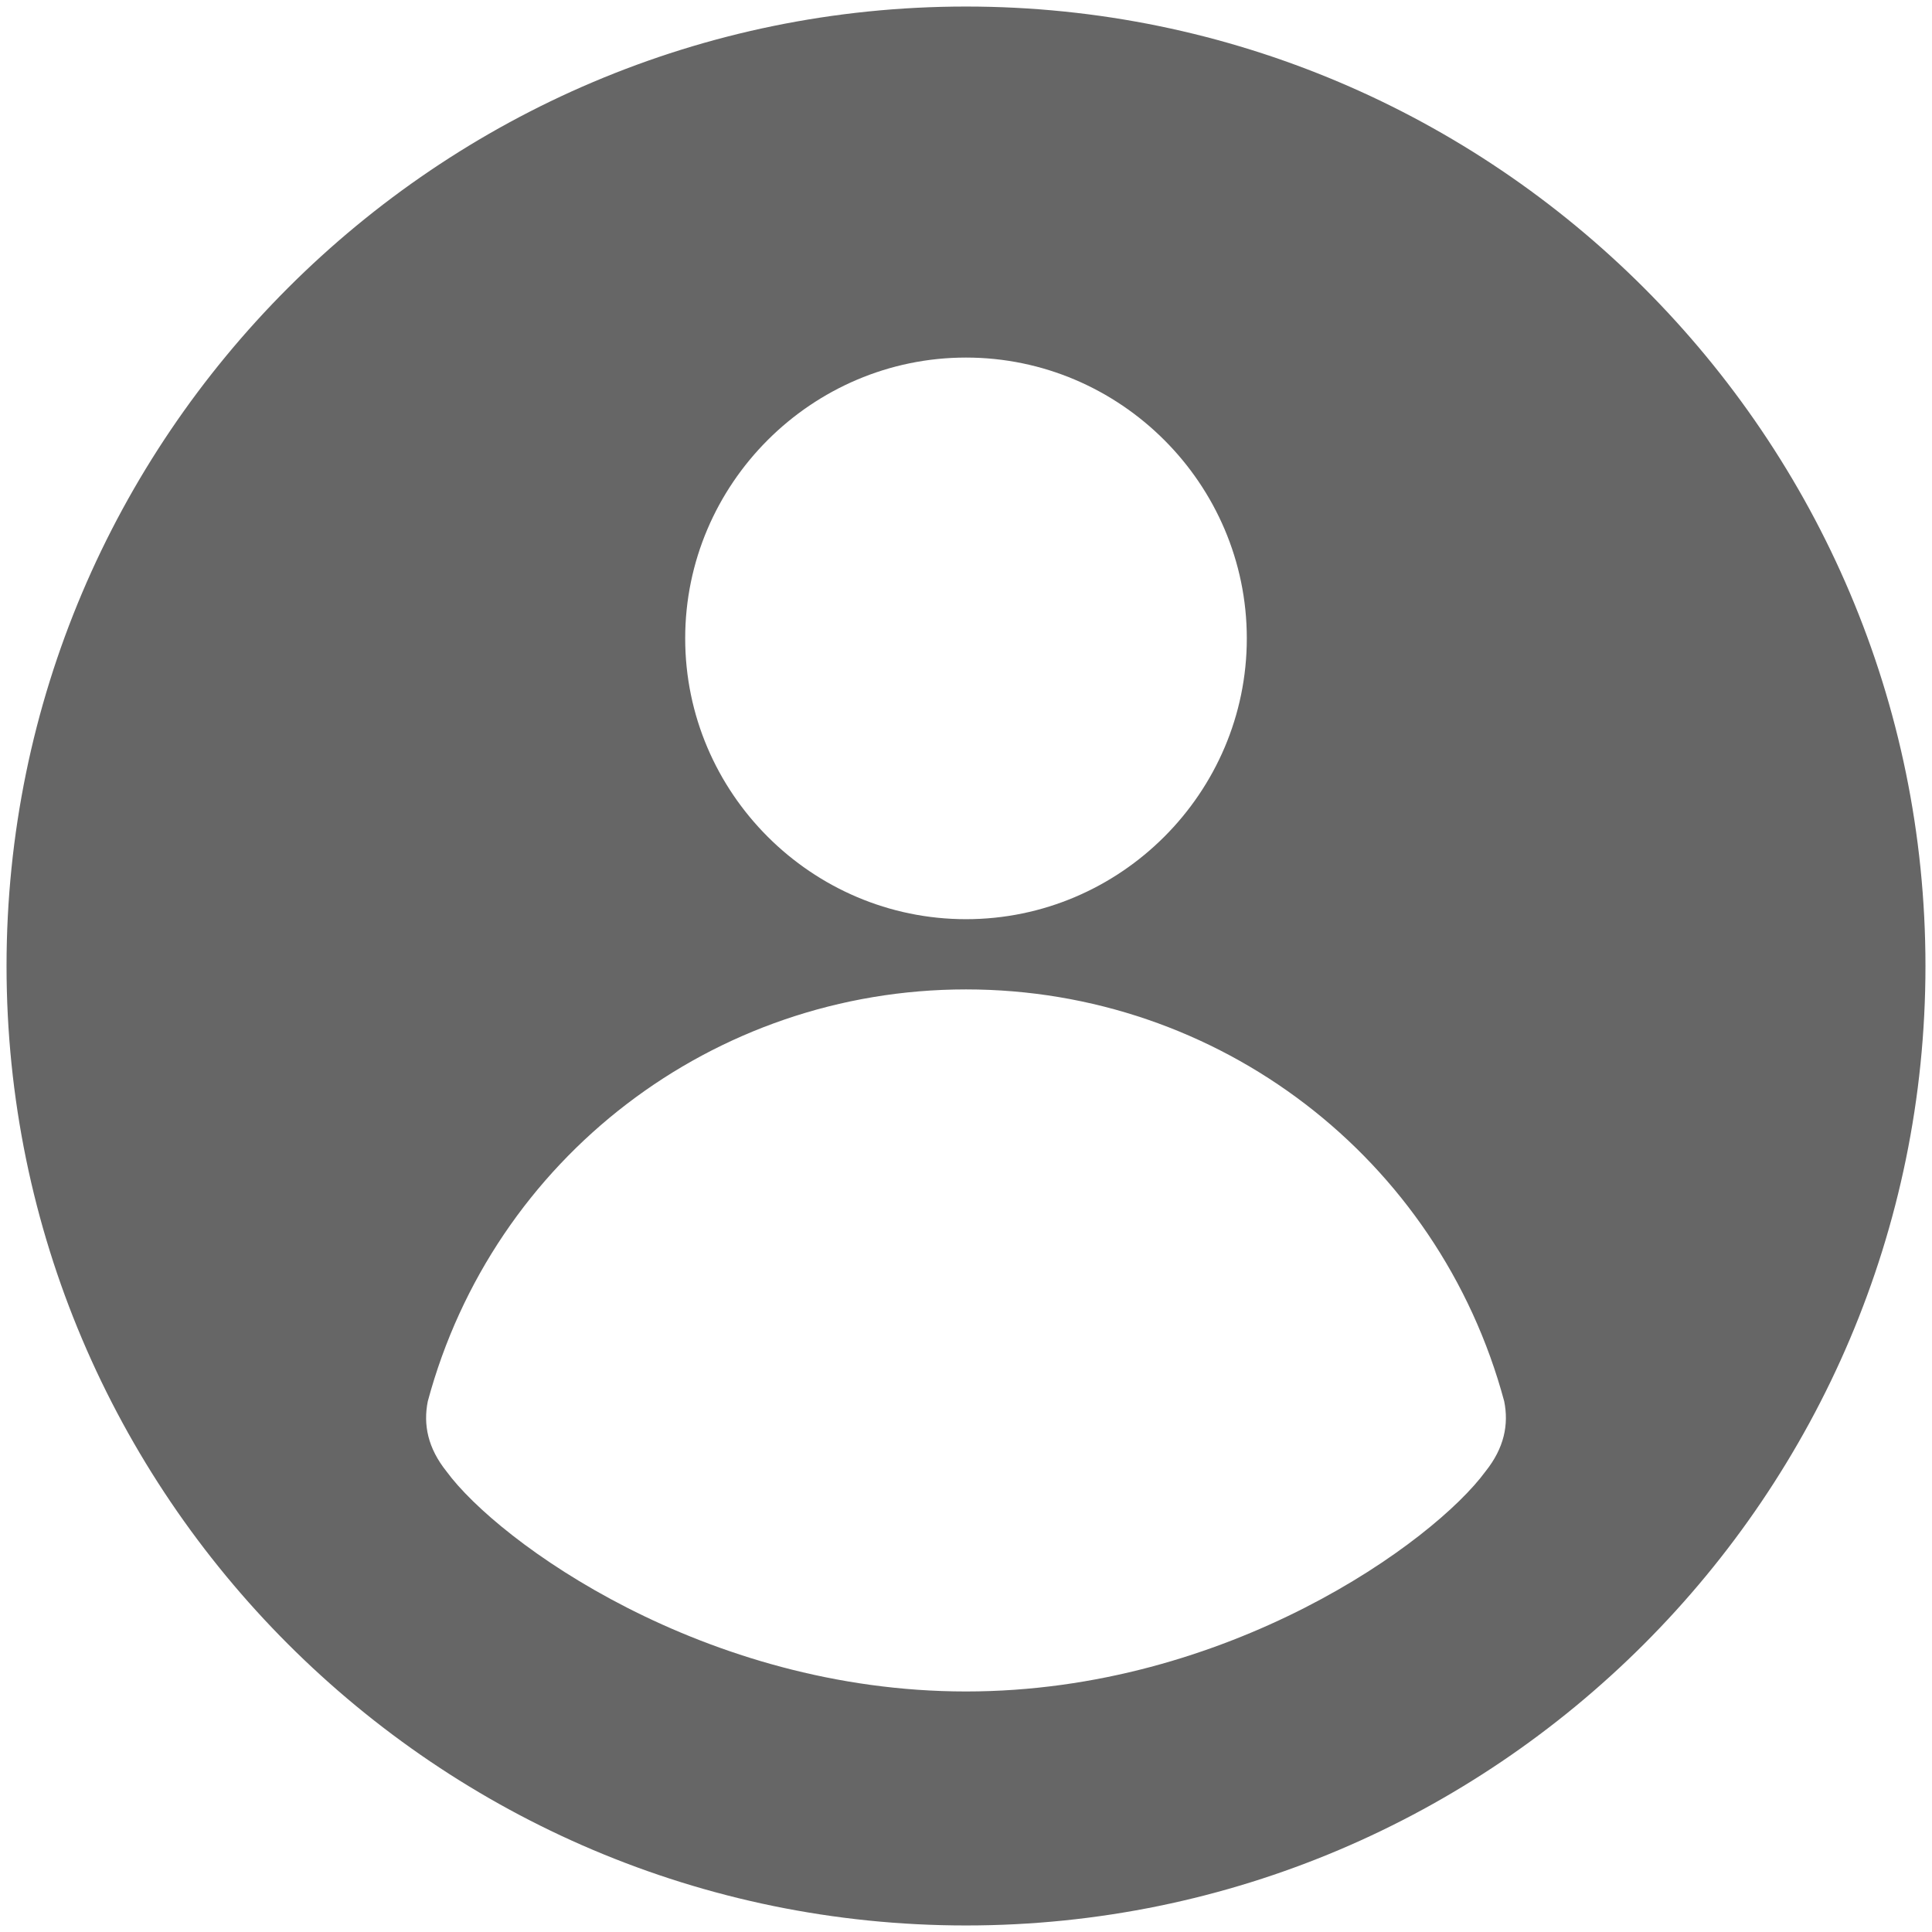 ﻿<?xml version="1.0" encoding="utf-8"?>
<svg version="1.1" xmlns:xlink="http://www.w3.org/1999/xlink" width="26px" height="26px" xmlns="http://www.w3.org/2000/svg">
  <g transform="matrix(1 0 0 1 -584 -13 )">
    <path d="M 25.912 13  C 25.912 5.883  20.117 0.088  13 0.088  C 5.883 0.088  0.088 5.883  0.088 13  C 0.088 20.117  5.883 25.912  13 25.912  C 20.117 25.912  25.912 20.117  25.912 13  Z M 9.221 8.591  C 9.221 6.513  10.922 4.812  13 4.812  C 15.078 4.812  16.779 6.513  16.779 8.591  C 16.779 10.67  15.078 12.37  13 12.37  C 10.922 12.37  9.221 10.67  9.221 8.591  Z M 20.243 18.858  C 20.306 19.172  20.243 19.487  19.991 19.802  C 19.298 20.747  16.527 22.763  13 22.763  C 9.473 22.763  6.702 20.747  6.009 19.802  C 5.757 19.487  5.694 19.172  5.757 18.858  C 6.639 15.582  9.599 13.315  13 13.315  C 16.401 13.315  19.361 15.582  20.243 18.858  Z " fill-rule="nonzero" fill="#666666" stroke="none" transform="matrix(1 0 0 1 584 13 )" />
  </g>
</svg>